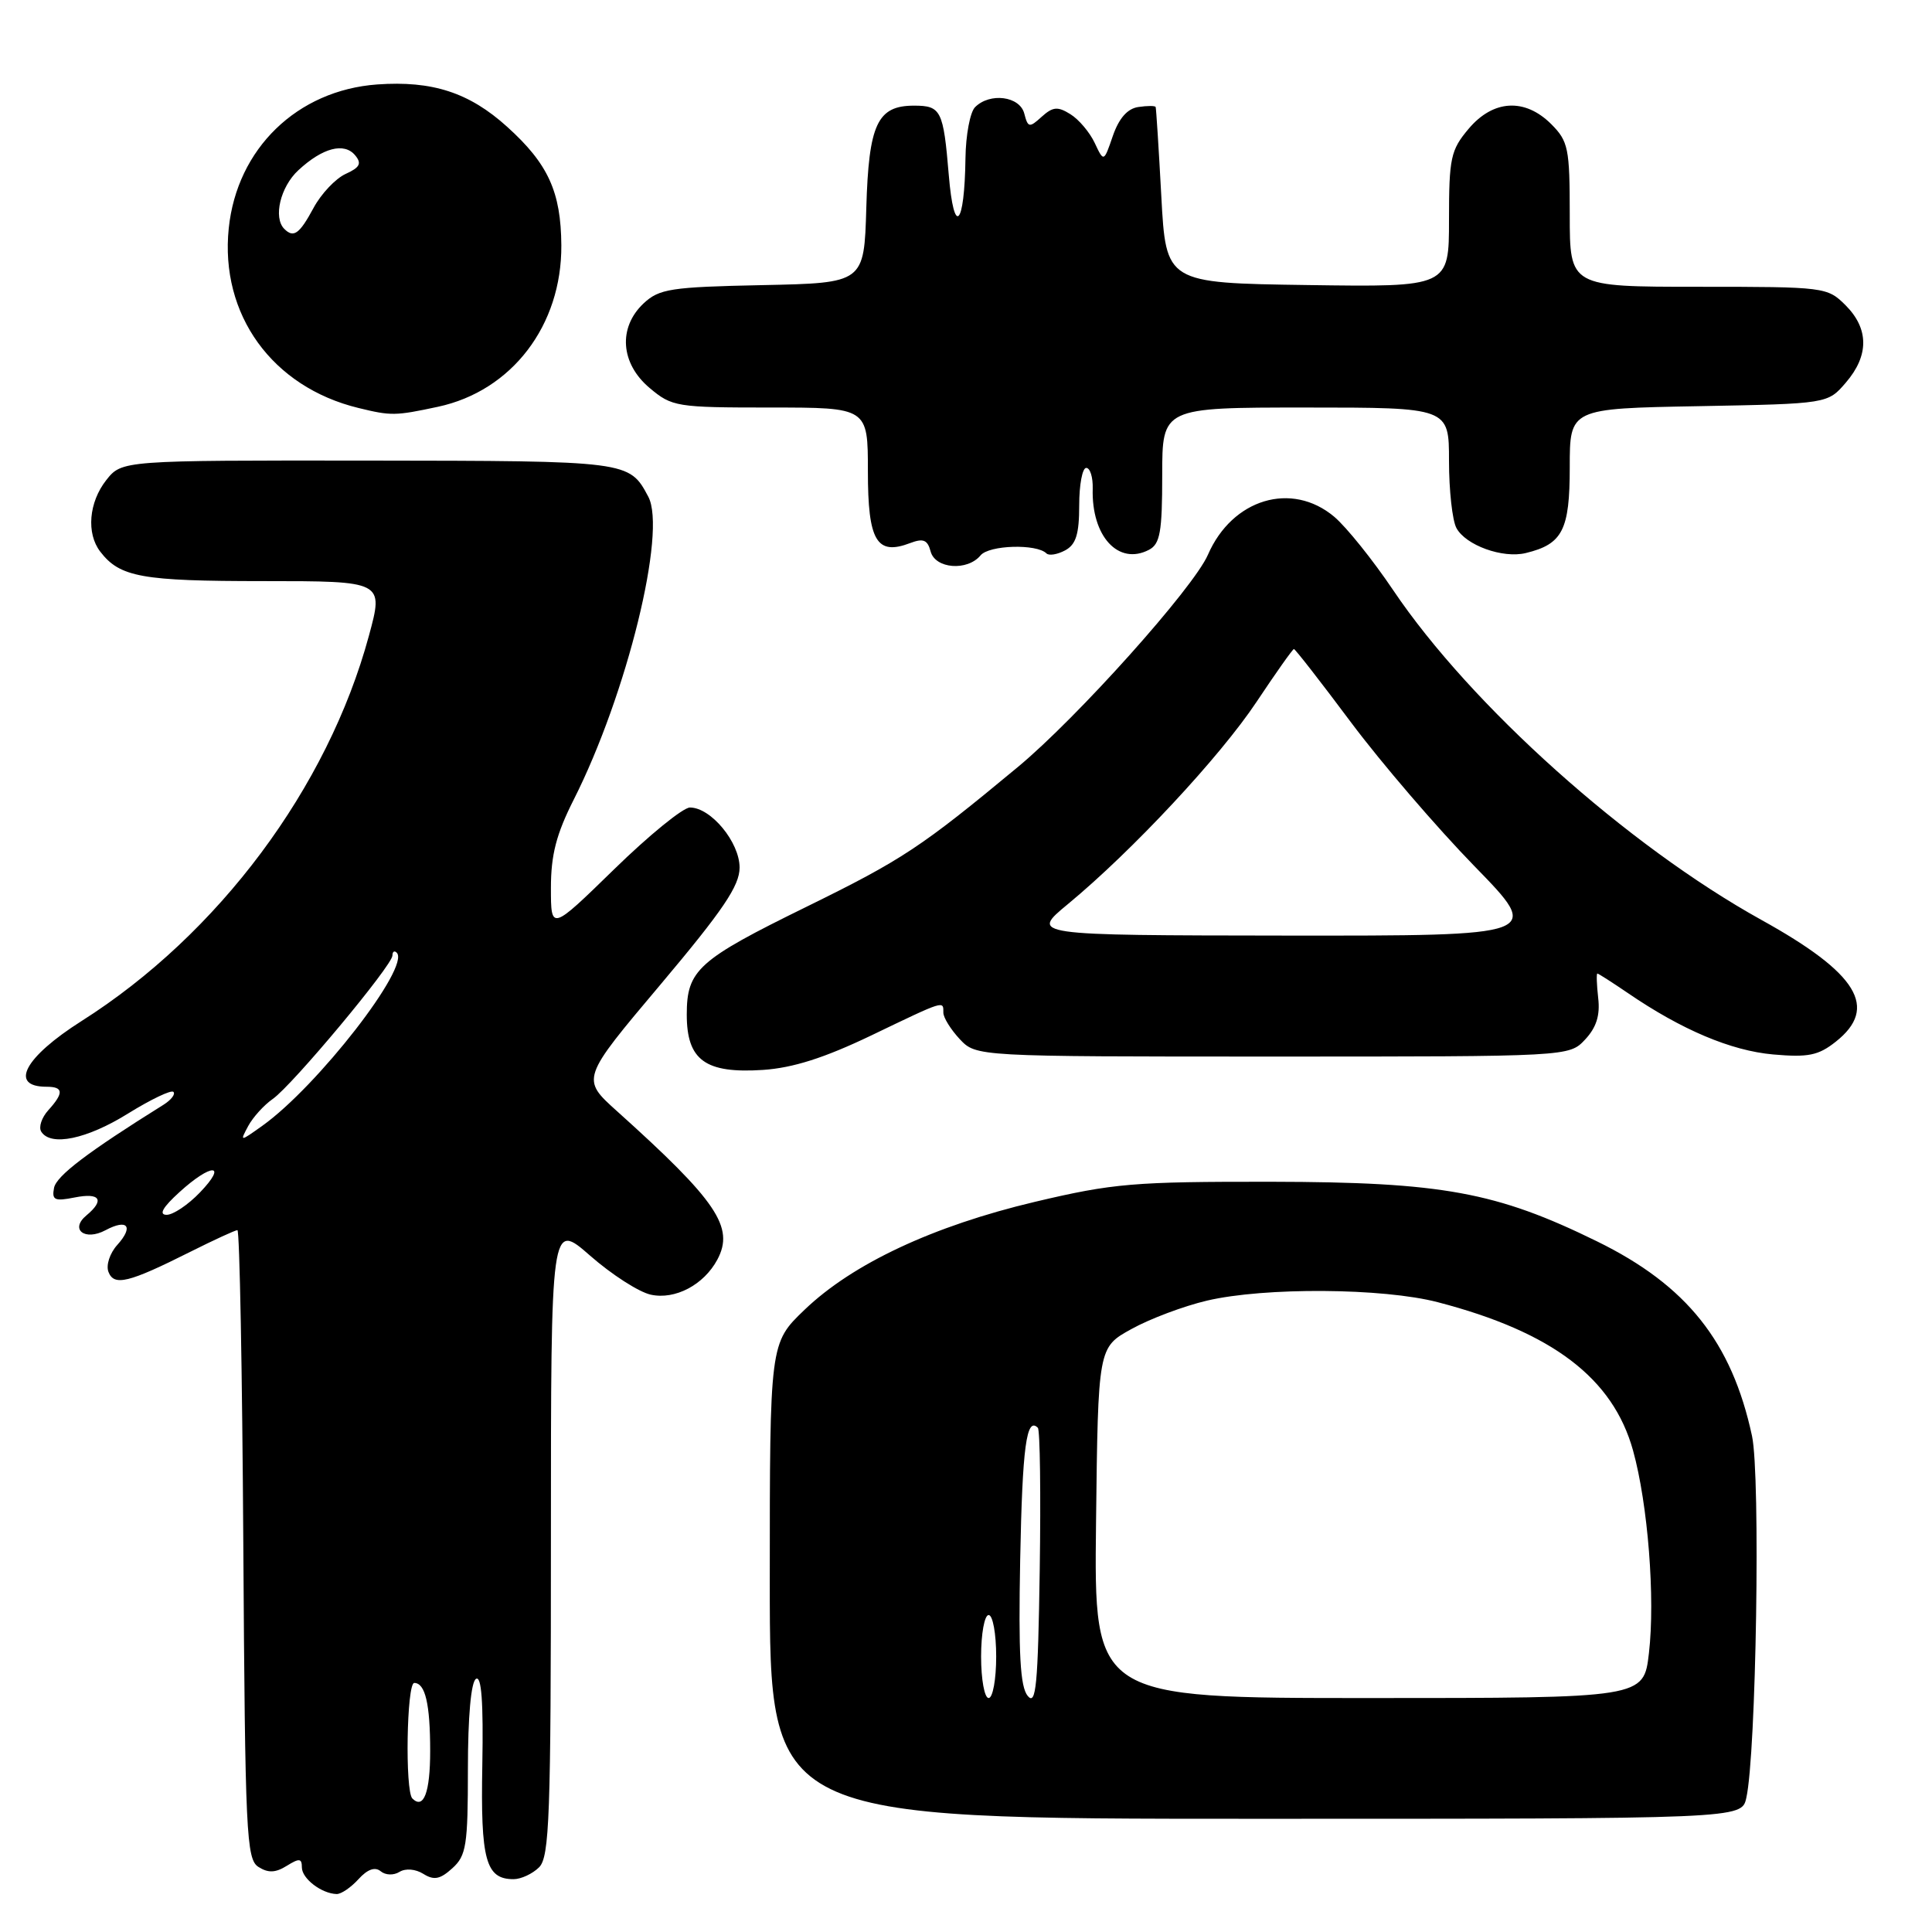<?xml version="1.0" encoding="UTF-8" standalone="no"?>
<!DOCTYPE svg PUBLIC "-//W3C//DTD SVG 1.1//EN" "http://www.w3.org/Graphics/SVG/1.1/DTD/svg11.dtd" >
<svg xmlns="http://www.w3.org/2000/svg" xmlns:xlink="http://www.w3.org/1999/xlink" version="1.1" viewBox="0 0 256 256">
 <g >
 <path fill="currentColor"
d=" M 47.50 249.00 C 48.69 247.69 49.69 247.33 50.44 247.95 C 51.08 248.48 52.16 248.52 52.94 248.03 C 53.75 247.54 55.06 247.65 56.10 248.30 C 57.51 249.18 58.32 249.02 59.94 247.55 C 61.79 245.88 62.00 244.52 62.00 234.40 C 62.00 227.50 62.41 222.86 63.07 222.46 C 63.80 222.00 64.06 225.53 63.91 233.86 C 63.67 246.48 64.36 249.00 68.05 249.00 C 69.04 249.00 70.56 248.29 71.43 247.43 C 72.81 246.05 73.00 240.71 73.00 203.85 C 73.00 161.84 73.00 161.84 78.19 166.38 C 81.04 168.88 84.66 171.21 86.23 171.55 C 89.45 172.26 93.26 170.25 95.05 166.91 C 97.35 162.61 95.00 159.14 81.75 147.23 C 76.99 142.95 76.99 142.95 87.50 130.48 C 95.81 120.61 98.00 117.37 98.00 114.96 C 98.00 111.60 94.20 107.00 91.42 107.00 C 90.51 107.00 85.99 110.68 81.38 115.18 C 73.00 123.35 73.00 123.35 73.00 117.65 C 73.00 113.28 73.71 110.53 76.03 105.94 C 83.07 92.00 88.37 70.44 85.90 65.81 C 83.38 61.07 83.32 61.07 48.82 61.03 C 16.15 61.00 16.15 61.00 14.07 63.63 C 11.77 66.56 11.42 70.67 13.28 73.09 C 15.88 76.48 18.77 77.00 34.86 77.00 C 50.85 77.00 50.85 77.00 48.88 84.25 C 43.42 104.39 28.94 123.80 10.81 135.29 C 3.24 140.09 1.15 144.00 6.17 144.00 C 8.42 144.00 8.48 144.81 6.40 147.11 C 5.52 148.08 5.10 149.35 5.46 149.94 C 6.70 151.95 11.51 150.95 16.98 147.54 C 20.00 145.67 22.70 144.38 22.98 144.68 C 23.27 144.99 22.68 145.74 21.69 146.37 C 11.61 152.66 7.47 155.81 7.16 157.40 C 6.85 159.02 7.23 159.20 9.90 158.67 C 13.26 158.00 13.91 159.00 11.46 161.04 C 9.21 162.90 11.23 164.48 13.98 163.01 C 16.90 161.45 17.75 162.51 15.54 164.96 C 14.55 166.06 14.03 167.64 14.37 168.53 C 15.11 170.45 17.01 169.99 25.22 165.87 C 28.37 164.29 31.18 163.00 31.46 163.00 C 31.75 163.00 32.10 181.74 32.24 204.64 C 32.48 243.01 32.64 246.37 34.25 247.38 C 35.54 248.20 36.51 248.16 38.00 247.23 C 39.66 246.20 40.00 246.23 40.00 247.44 C 40.00 248.92 42.60 250.91 44.60 250.97 C 45.20 250.99 46.50 250.10 47.50 249.00 Z  M 231.39 238.25 C 232.71 232.49 233.29 195.56 232.15 190.27 C 229.47 177.81 223.51 170.32 211.62 164.49 C 198.27 157.94 191.09 156.63 168.50 156.59 C 150.21 156.57 147.53 156.79 137.13 159.25 C 123.67 162.44 112.98 167.44 106.61 173.55 C 102.00 177.97 102.00 177.97 102.00 209.48 C 102.00 241.00 102.00 241.00 166.38 241.00 C 230.77 241.00 230.77 241.00 231.39 238.25 Z  M 115.45 137.20 C 125.27 132.48 125.00 132.57 125.00 134.19 C 125.00 134.84 125.98 136.41 127.17 137.69 C 129.35 140.00 129.35 140.00 168.64 140.00 C 207.92 140.00 207.92 140.00 210.03 137.75 C 211.52 136.16 212.04 134.55 211.77 132.25 C 211.57 130.46 211.52 129.00 211.66 129.00 C 211.80 129.00 213.62 130.17 215.71 131.59 C 222.83 136.46 229.36 139.22 234.94 139.72 C 239.60 140.13 240.94 139.86 243.25 138.03 C 248.95 133.52 246.17 128.97 233.39 121.89 C 215.64 112.05 194.89 93.47 184.61 78.21 C 181.92 74.21 178.40 69.83 176.79 68.47 C 171.15 63.73 163.28 66.10 160.06 73.50 C 158.16 77.89 142.72 95.13 134.85 101.65 C 122.05 112.27 119.58 113.91 106.87 120.15 C 92.47 127.21 91.00 128.54 91.00 134.44 C 91.00 140.49 93.46 142.27 101.10 141.77 C 105.08 141.50 109.23 140.18 115.45 137.20 Z  M 129.93 73.59 C 131.06 72.22 137.36 72.03 138.66 73.33 C 138.99 73.66 140.10 73.48 141.13 72.93 C 142.57 72.16 143.00 70.79 143.00 66.96 C 143.00 64.23 143.42 62.00 143.93 62.00 C 144.45 62.00 144.83 63.24 144.79 64.75 C 144.61 71.07 148.20 74.97 152.25 72.85 C 153.72 72.08 154.00 70.49 154.00 62.96 C 154.00 54.00 154.00 54.00 173.00 54.00 C 192.00 54.00 192.00 54.00 192.00 61.07 C 192.00 64.95 192.44 68.95 192.98 69.96 C 194.21 72.25 199.12 74.03 202.18 73.28 C 207.05 72.10 208.00 70.24 208.00 61.91 C 208.00 54.13 208.00 54.13 225.09 53.82 C 242.18 53.50 242.18 53.50 244.59 50.69 C 247.67 47.11 247.65 43.56 244.55 40.45 C 242.13 38.04 241.81 38.00 225.05 38.00 C 208.00 38.00 208.00 38.00 208.00 28.45 C 208.00 19.65 207.81 18.72 205.55 16.45 C 202.05 12.96 197.85 13.20 194.59 17.08 C 192.23 19.88 192.00 20.93 192.00 29.10 C 192.00 38.04 192.00 38.04 173.25 37.77 C 154.50 37.50 154.50 37.50 153.88 26.00 C 153.54 19.68 153.20 14.36 153.13 14.18 C 153.06 14.00 152.03 14.00 150.83 14.18 C 149.39 14.39 148.27 15.67 147.46 18.00 C 146.26 21.50 146.26 21.50 145.06 18.95 C 144.40 17.54 142.95 15.82 141.83 15.13 C 140.15 14.08 139.51 14.14 138.03 15.47 C 136.39 16.96 136.21 16.93 135.72 15.04 C 135.12 12.74 131.17 12.23 129.20 14.20 C 128.54 14.86 127.97 17.90 127.93 20.95 C 127.81 30.02 126.41 31.46 125.72 23.21 C 125.00 14.60 124.70 14.00 121.10 14.00 C 116.25 14.00 115.11 16.46 114.79 27.54 C 114.50 37.50 114.50 37.50 101.03 37.78 C 88.85 38.03 87.35 38.27 85.28 40.20 C 81.88 43.40 82.21 48.16 86.08 51.41 C 89.04 53.90 89.63 54.00 102.08 54.00 C 115.00 54.00 115.00 54.00 115.00 62.45 C 115.00 71.69 116.16 73.65 120.60 71.96 C 122.34 71.30 122.90 71.53 123.31 73.06 C 123.91 75.37 128.17 75.71 129.93 73.59 Z  M 58.03 53.90 C 67.82 51.80 74.45 43.12 74.38 32.50 C 74.33 25.42 72.64 21.71 67.20 16.80 C 62.18 12.26 57.28 10.67 49.98 11.19 C 39.38 11.96 31.40 19.69 30.31 30.25 C 29.13 41.68 36.06 51.28 47.50 54.06 C 51.84 55.12 52.37 55.11 58.03 53.90 Z  M 54.64 238.31 C 53.65 237.31 53.89 223.00 54.89 223.00 C 56.35 223.00 57.00 225.79 57.00 232.02 C 57.00 237.50 56.14 239.80 54.64 238.31 Z  M 23.77 157.97 C 28.03 154.09 30.22 154.12 26.50 158.00 C 24.92 159.65 22.92 160.99 22.06 160.97 C 21.01 160.95 21.57 159.97 23.77 157.97 Z  M 32.89 149.20 C 33.51 148.05 34.97 146.43 36.15 145.61 C 38.76 143.78 52.00 127.91 52.00 126.61 C 52.00 126.09 52.26 125.92 52.57 126.24 C 54.41 128.08 42.07 143.96 34.75 149.18 C 31.77 151.30 31.77 151.30 32.89 149.20 Z  M 136.18 224.72 C 135.18 223.51 134.94 219.20 135.18 206.65 C 135.47 191.69 136.01 187.68 137.52 189.19 C 137.81 189.48 137.92 197.95 137.77 208.01 C 137.54 223.32 137.28 226.05 136.18 224.72 Z  M 130.00 219.50 C 130.00 216.47 130.45 214.00 131.00 214.00 C 131.55 214.00 132.00 216.47 132.00 219.50 C 132.00 222.53 131.55 225.00 131.00 225.00 C 130.45 225.00 130.00 222.53 130.00 219.50 Z  M 145.23 201.77 C 145.50 178.54 145.50 178.54 149.93 176.10 C 152.36 174.75 156.86 173.06 159.93 172.34 C 167.55 170.55 183.25 170.65 190.52 172.55 C 205.69 176.50 213.73 182.61 216.39 192.21 C 218.36 199.33 219.34 211.79 218.49 219.06 C 217.80 225.00 217.80 225.00 181.38 225.00 C 144.96 225.00 144.96 225.00 145.23 201.77 Z  M 141.50 119.80 C 150.03 112.75 161.67 100.27 166.52 92.97 C 169.07 89.14 171.29 86.00 171.45 86.00 C 171.62 86.00 175.04 90.39 179.04 95.75 C 183.05 101.11 190.39 109.66 195.35 114.75 C 204.37 124.00 204.37 124.00 170.43 123.97 C 136.50 123.93 136.50 123.93 141.50 119.80 Z  M 37.67 30.33 C 36.18 28.84 37.15 24.76 39.53 22.56 C 42.74 19.58 45.61 18.83 47.06 20.58 C 47.96 21.66 47.69 22.19 45.79 23.05 C 44.46 23.66 42.54 25.69 41.53 27.58 C 39.68 31.01 38.90 31.57 37.67 30.33 Z "/>
</g>
</svg>